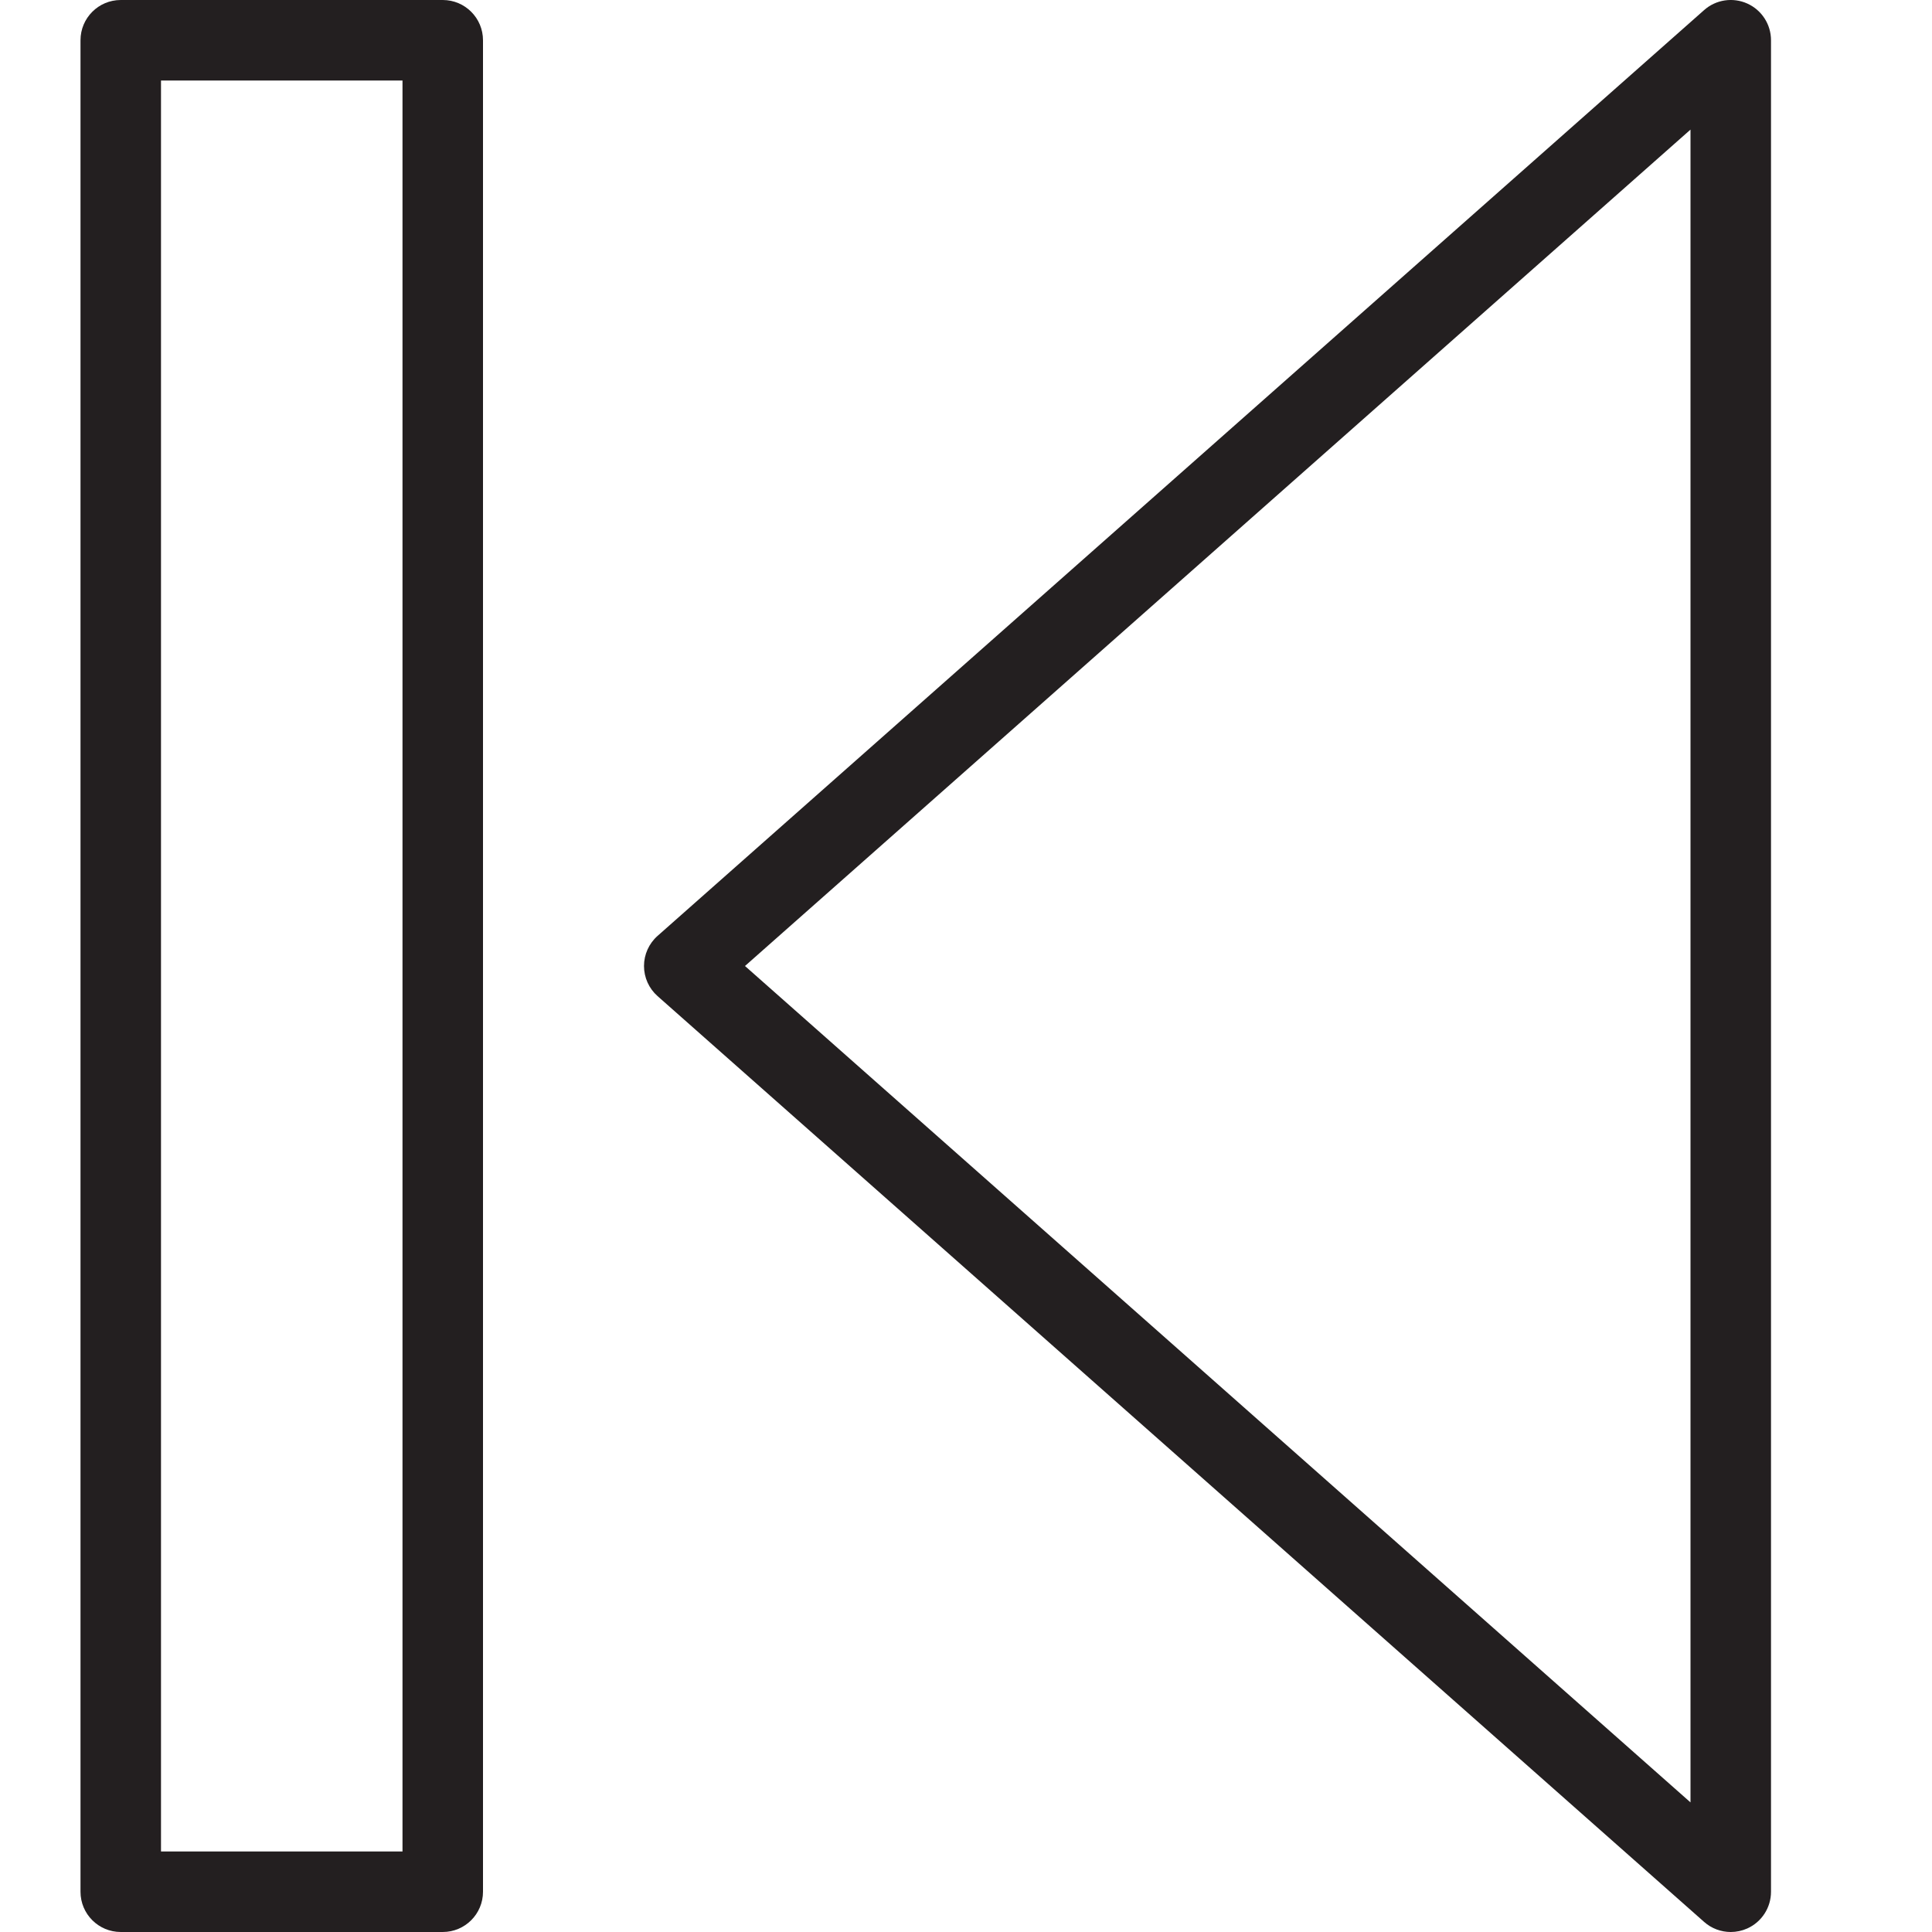 <?xml version="1.0" encoding="utf-8"?>
<!-- Generator: Adobe Illustrator 17.0.0, SVG Export Plug-In . SVG Version: 6.00 Build 0)  -->
<!DOCTYPE svg PUBLIC "-//W3C//DTD SVG 1.1//EN" "http://www.w3.org/Graphics/SVG/1.1/DTD/svg11.dtd">
<svg version="1.1" id="Layer_1" xmlns="http://www.w3.org/2000/svg" xmlns:xlink="http://www.w3.org/1999/xlink" x="0px" y="0px"
	 width="48px" height="48px" viewBox="0 0 48 48" enable-background="new 0 0 48 48" xml:space="preserve">
<g>
	<path fill="#231F20" d="M43.411,0.088c-0.357-0.161-0.779-0.099-1.073,0.163l-26,23C16.123,23.441,16,23.713,16,24
		s0.123,0.559,0.338,0.749l26,23C42.523,47.914,42.761,48,43,48c0.139,0,0.279-0.029,0.411-0.088C43.77,47.75,44,47.394,44,47V1
		C44,0.606,43.77,0.25,43.411,0.088z M42,44.78L18.509,24L42,3.22V44.78z"/>
	<path fill="#231F20" d="M11,0H3C2.447,0,2,0.448,2,1v46c0,0.552,0.447,1,1,1h8c0.553,0,1-0.448,1-1V1C12,0.448,11.553,0,11,0z
		 M10,46H4V2h6V46z"/>
</g>
</svg>

